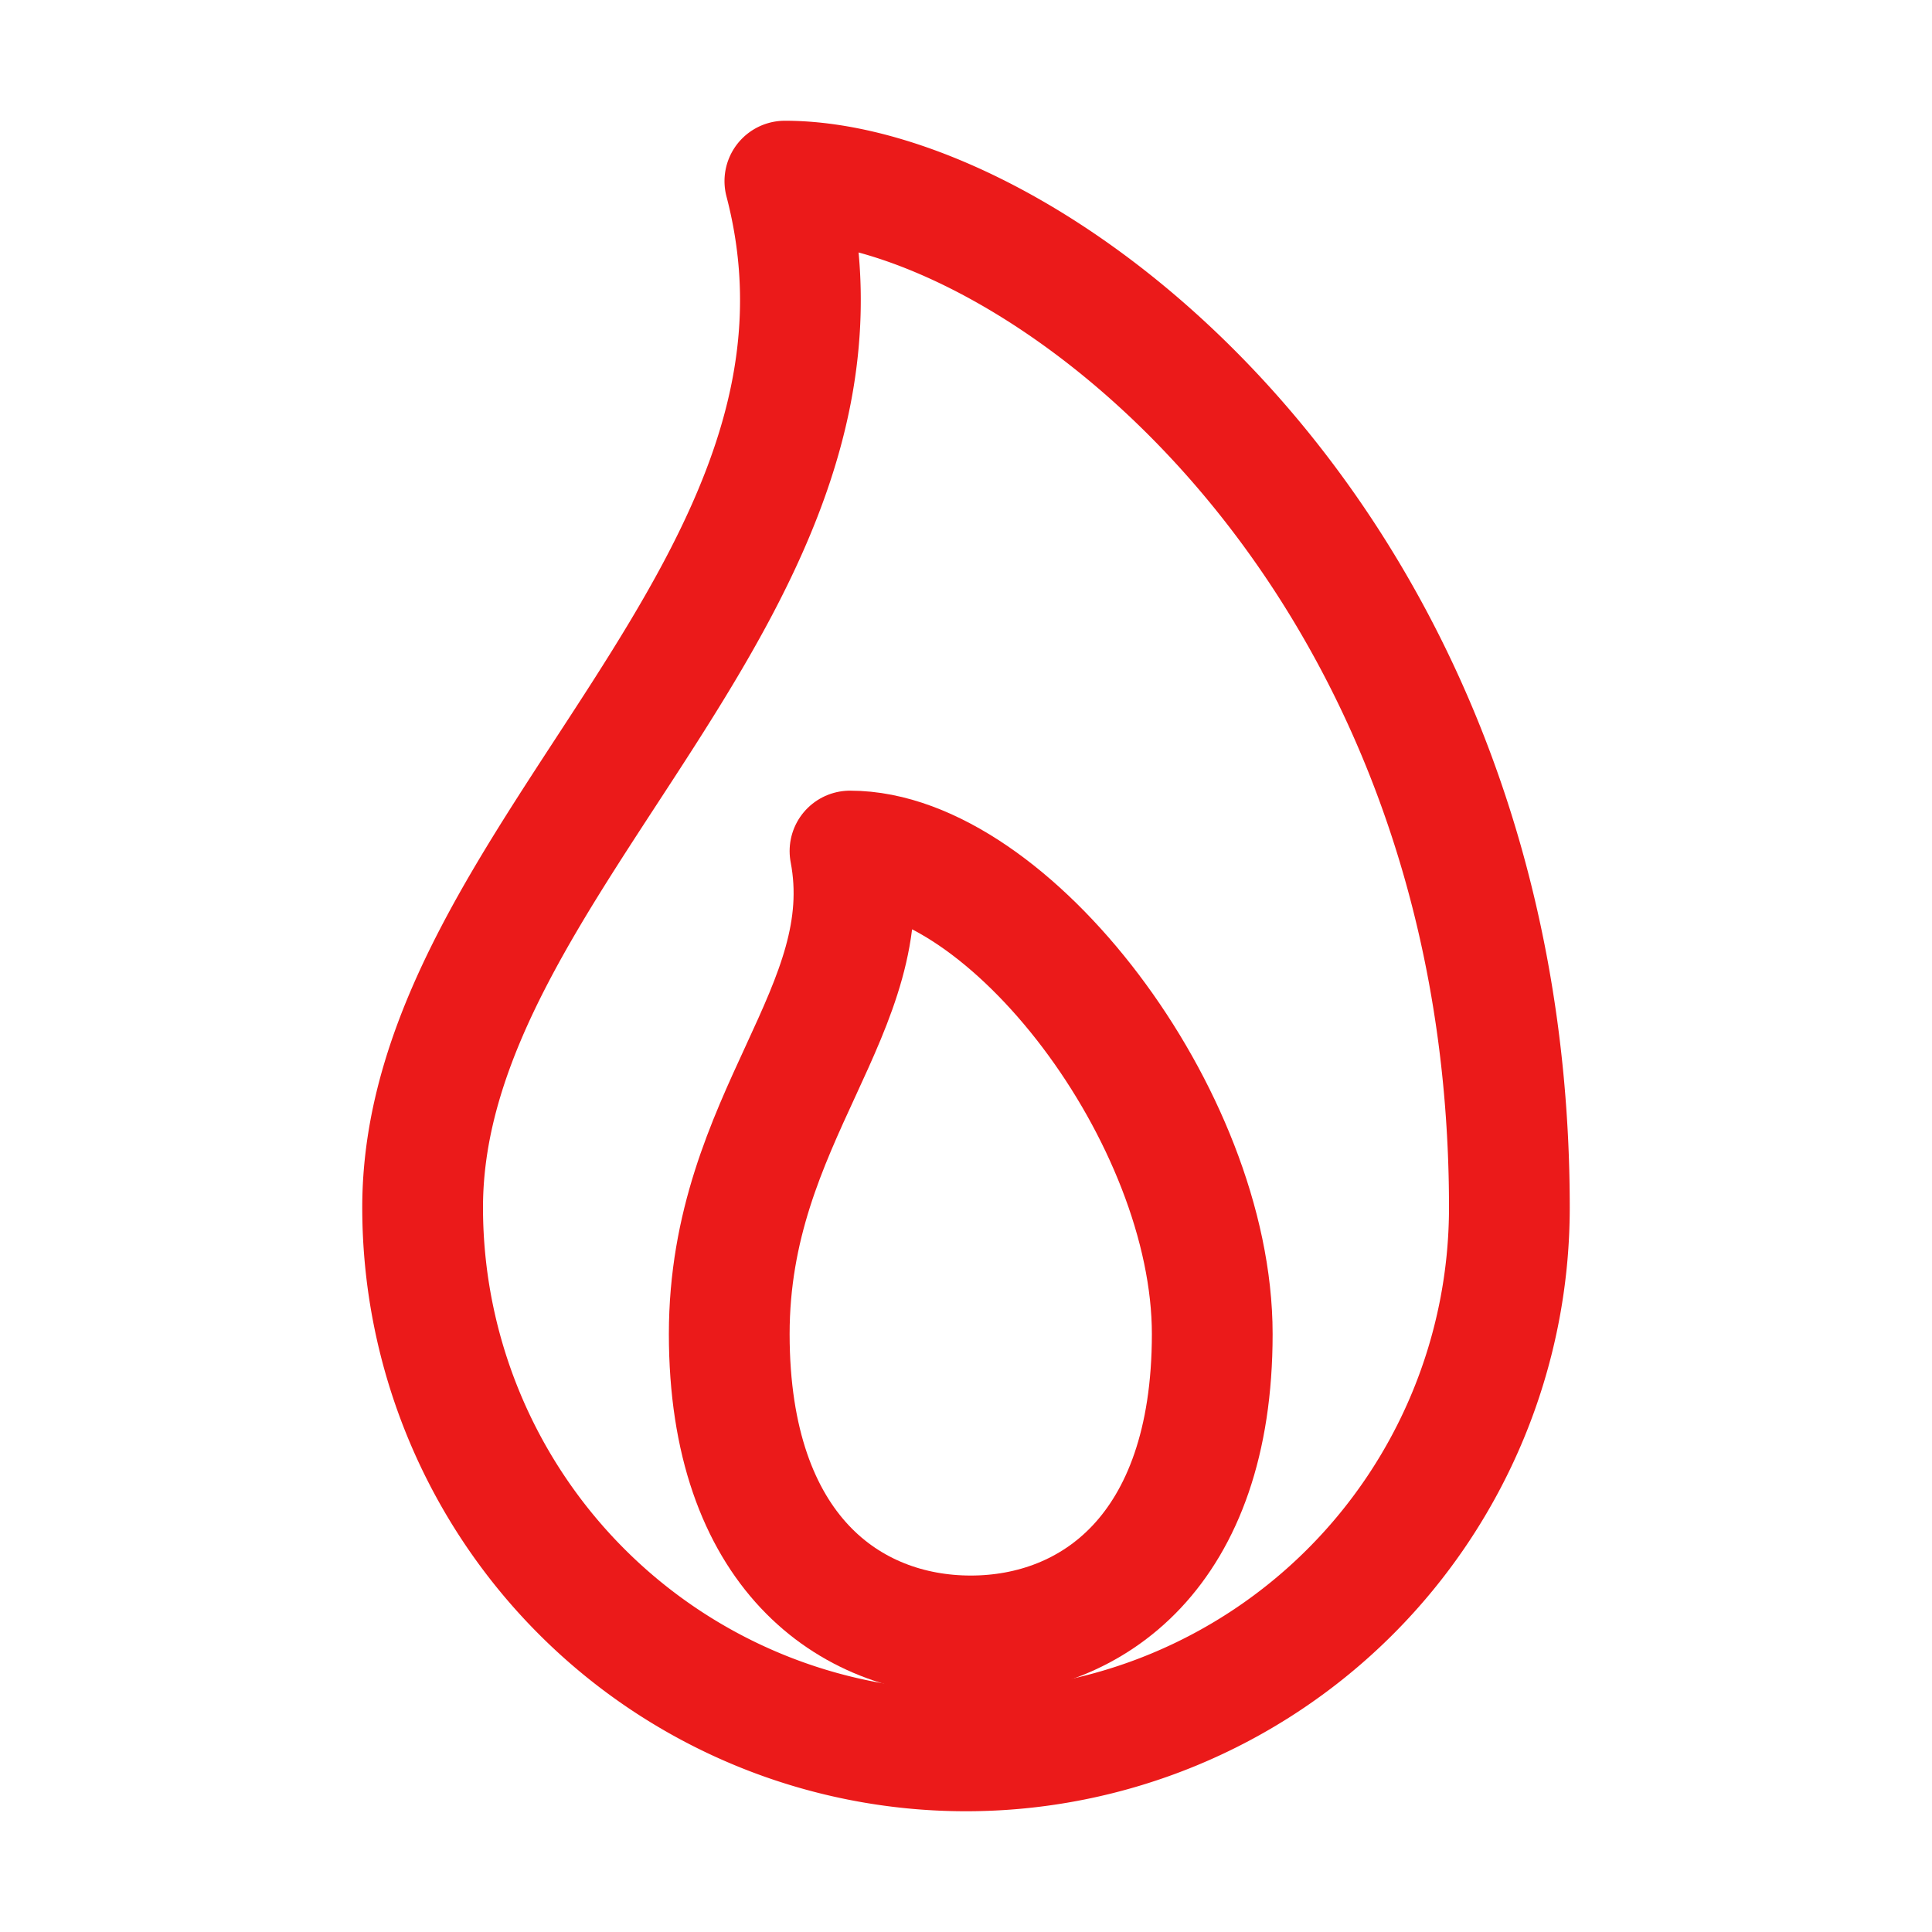 <svg xmlns="http://www.w3.org/2000/svg" width="512" height="512" style=""><rect id="backgroundrect" width="100%" height="100%" x="0" y="0" fill="none" stroke="none"/><title>Flame</title><g class="currentLayer" style=""><title>Layer 1</title><path d="M112 320c0-93 124-165 96-272 66 0 192 96 192 272a144 144 0 01-288 0z" fill="none" stroke="#eb1a1a" stroke-linecap="round" stroke-linejoin="round" stroke-width="32" id="svg_1" class="" stroke-opacity="1"/><path d="M321.258,353.535 c0,57.71 -32,80 -64,80 s-64,-22.29 -64,-80 s40,-86 32,-128 c42,0 96,70.29 96,128 z" fill="none" stroke="#eb1a1a" stroke-linecap="round" stroke-linejoin="round" stroke-width="32" id="svg_2" class="" stroke-opacity="1"/></g></svg>